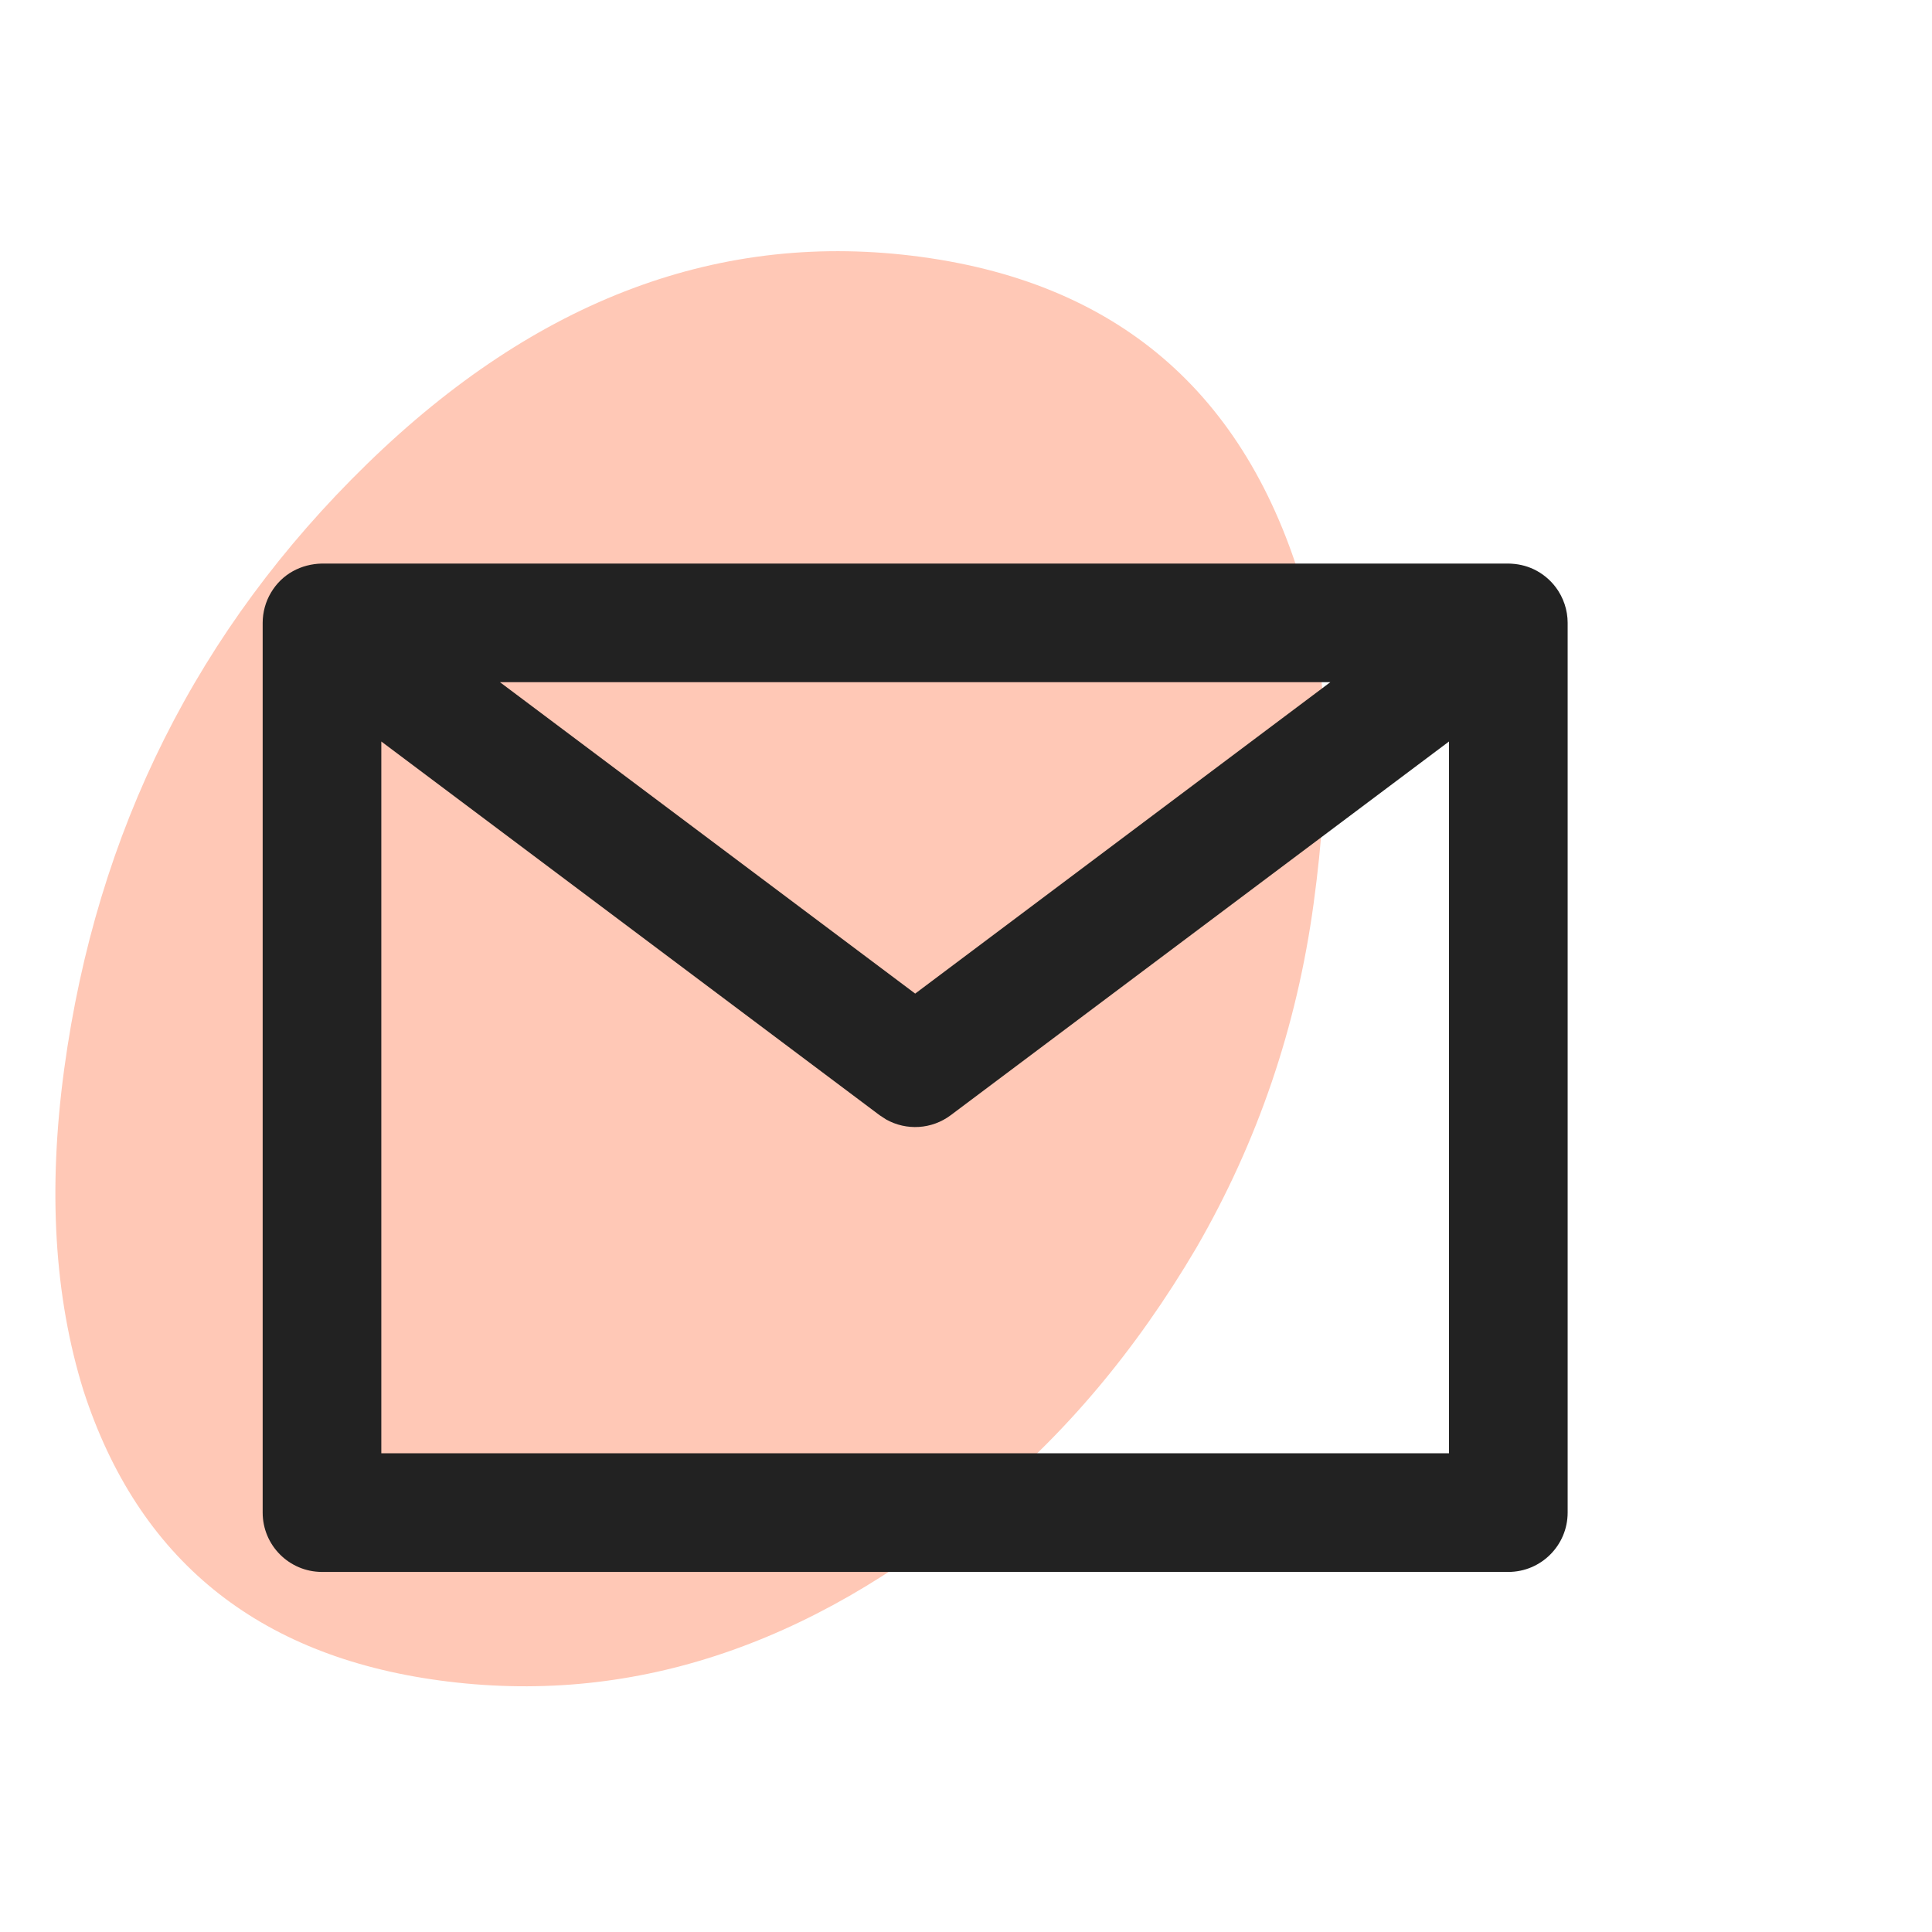 <svg width="46" height="46" viewBox="0 0 46 46" fill="none" xmlns="http://www.w3.org/2000/svg">
<path d="M31.107 14.281C31.628 16.105 31.685 18.516 31.277 21.512C30.878 24.445 29.949 27.175 28.488 29.704C27.037 32.169 25.316 34.207 23.326 35.82C19.245 39.225 14.956 40.622 10.459 40.01C6.113 39.419 3.289 37.119 1.988 33.111C1.291 30.873 1.139 28.32 1.529 25.451C2.301 19.776 4.706 14.974 8.743 11.043C12.781 7.112 17.18 5.47 21.942 6.118C26.741 6.771 29.796 9.492 31.107 14.281Z" fill="#FFC8B6"/>
<path d="M35.912 13.418C36.122 13.422 36.321 13.461 36.52 13.555C36.725 13.653 36.906 13.801 37.042 13.983C37.111 14.076 37.132 14.116 37.042 13.983C37.225 14.227 37.325 14.525 37.325 14.83C37.321 14.722 37.324 14.755 37.325 14.83V36.014C37.325 36.794 36.692 37.427 35.912 37.427H7.667C6.887 37.427 6.254 36.794 6.254 36.014V14.83C6.254 14.577 6.323 14.326 6.452 14.11C6.715 13.666 7.17 13.428 7.667 13.418H35.912ZM34.5 17.655L22.637 26.552C22.185 26.891 21.581 26.925 21.098 26.654L20.942 26.552L9.079 17.655V34.602H34.5V17.655ZM11.903 16.242L21.79 23.657L31.675 16.242H11.903Z" fill="#222222"/>
</svg>
